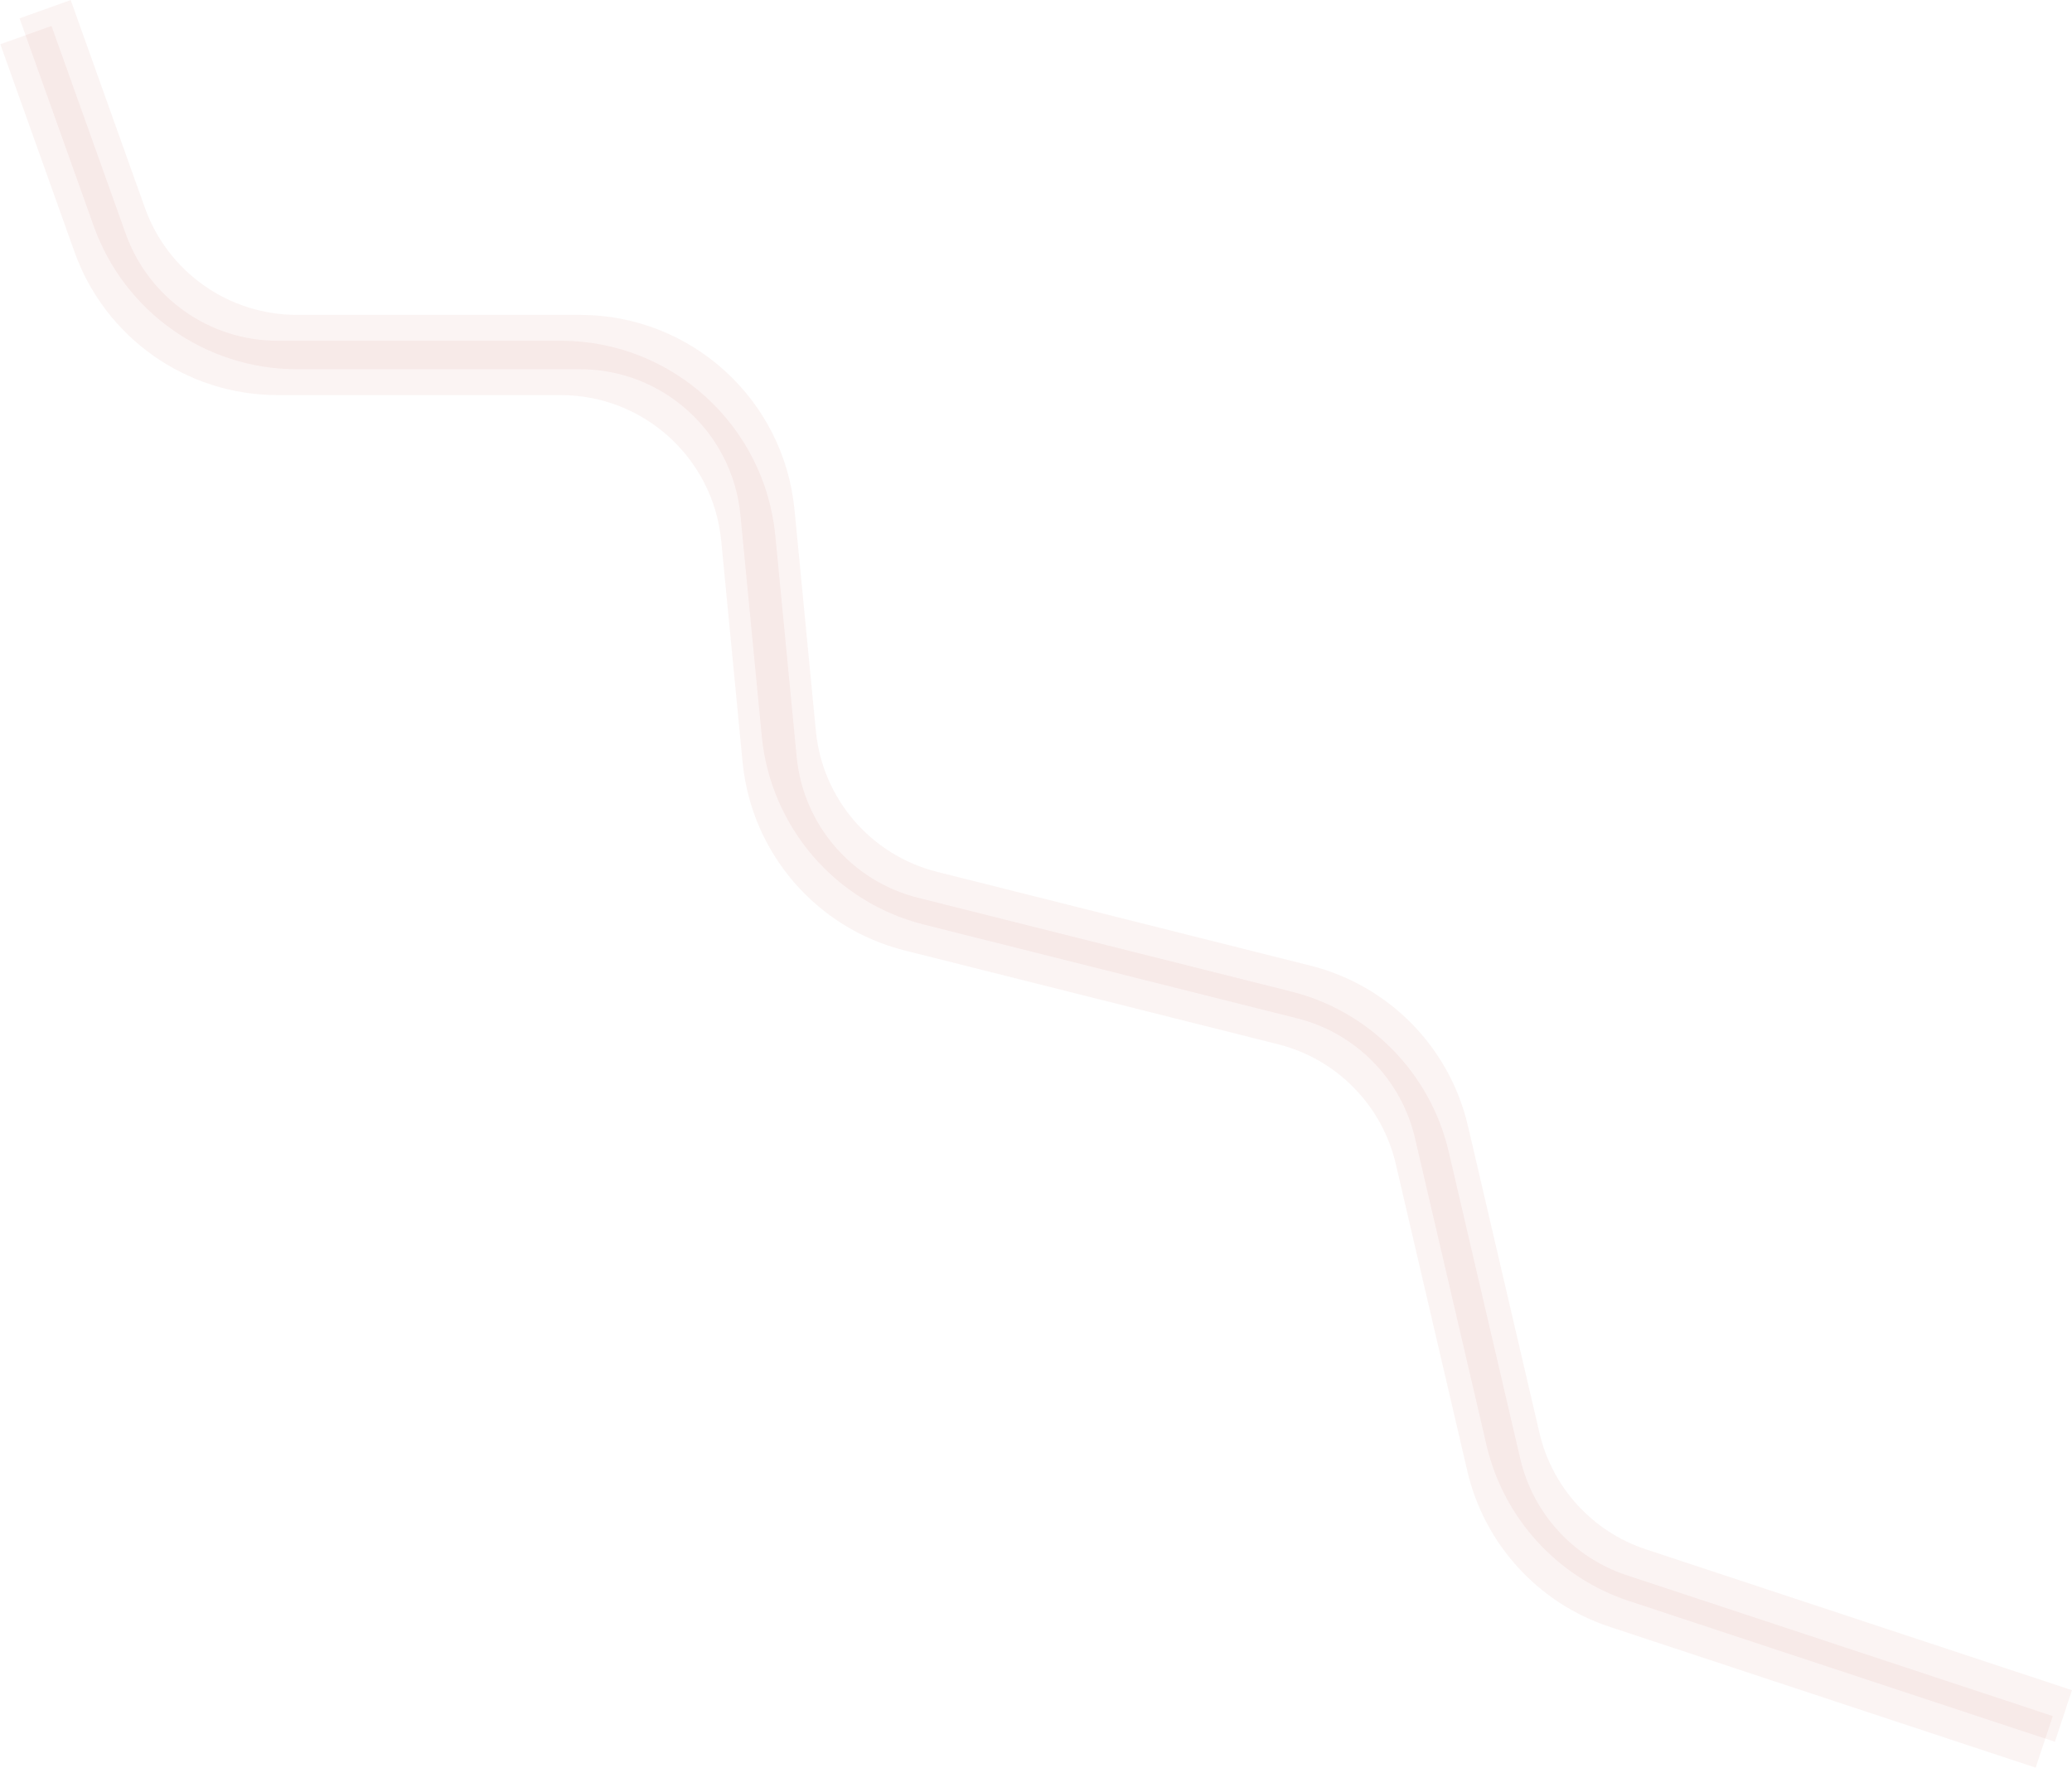 <svg width="4959" height="4231" viewBox="0 0 4959 4231" fill="none" xmlns="http://www.w3.org/2000/svg">
<path d="M108 22L285.595 519.205C349.706 698.691 519.723 818.5 710.315 818.5H1387.94C1620.23 818.5 1814.53 994.946 1836.85 1226.17L1887.94 1755.41C1906.26 1945.24 2042.01 2103.03 2226.98 2149.49L3120.58 2373.95C3284.48 2415.12 3411.6 2544.45 3449.95 2709.03L3621.08 3443.55C3656.74 3596.62 3769.53 3720.09 3918.77 3769.42L4938.5 4106.5" stroke="#A72608" stroke-opacity="0.05" stroke-width="130"/>
<path d="M62 84L239.595 581.205C303.706 760.691 473.723 880.5 664.315 880.5H1341.94C1574.23 880.5 1768.53 1056.95 1790.85 1288.17L1841.94 1817.41C1860.26 2007.24 1996.01 2165.03 2180.98 2211.49L3074.58 2435.95C3238.48 2477.12 3365.6 2606.45 3403.95 2771.03L3575.08 3505.55C3610.74 3658.62 3723.53 3782.09 3872.77 3831.42L4892.5 4168.5" stroke="#A72608" stroke-opacity="0.05" stroke-width="130"/>
</svg>
